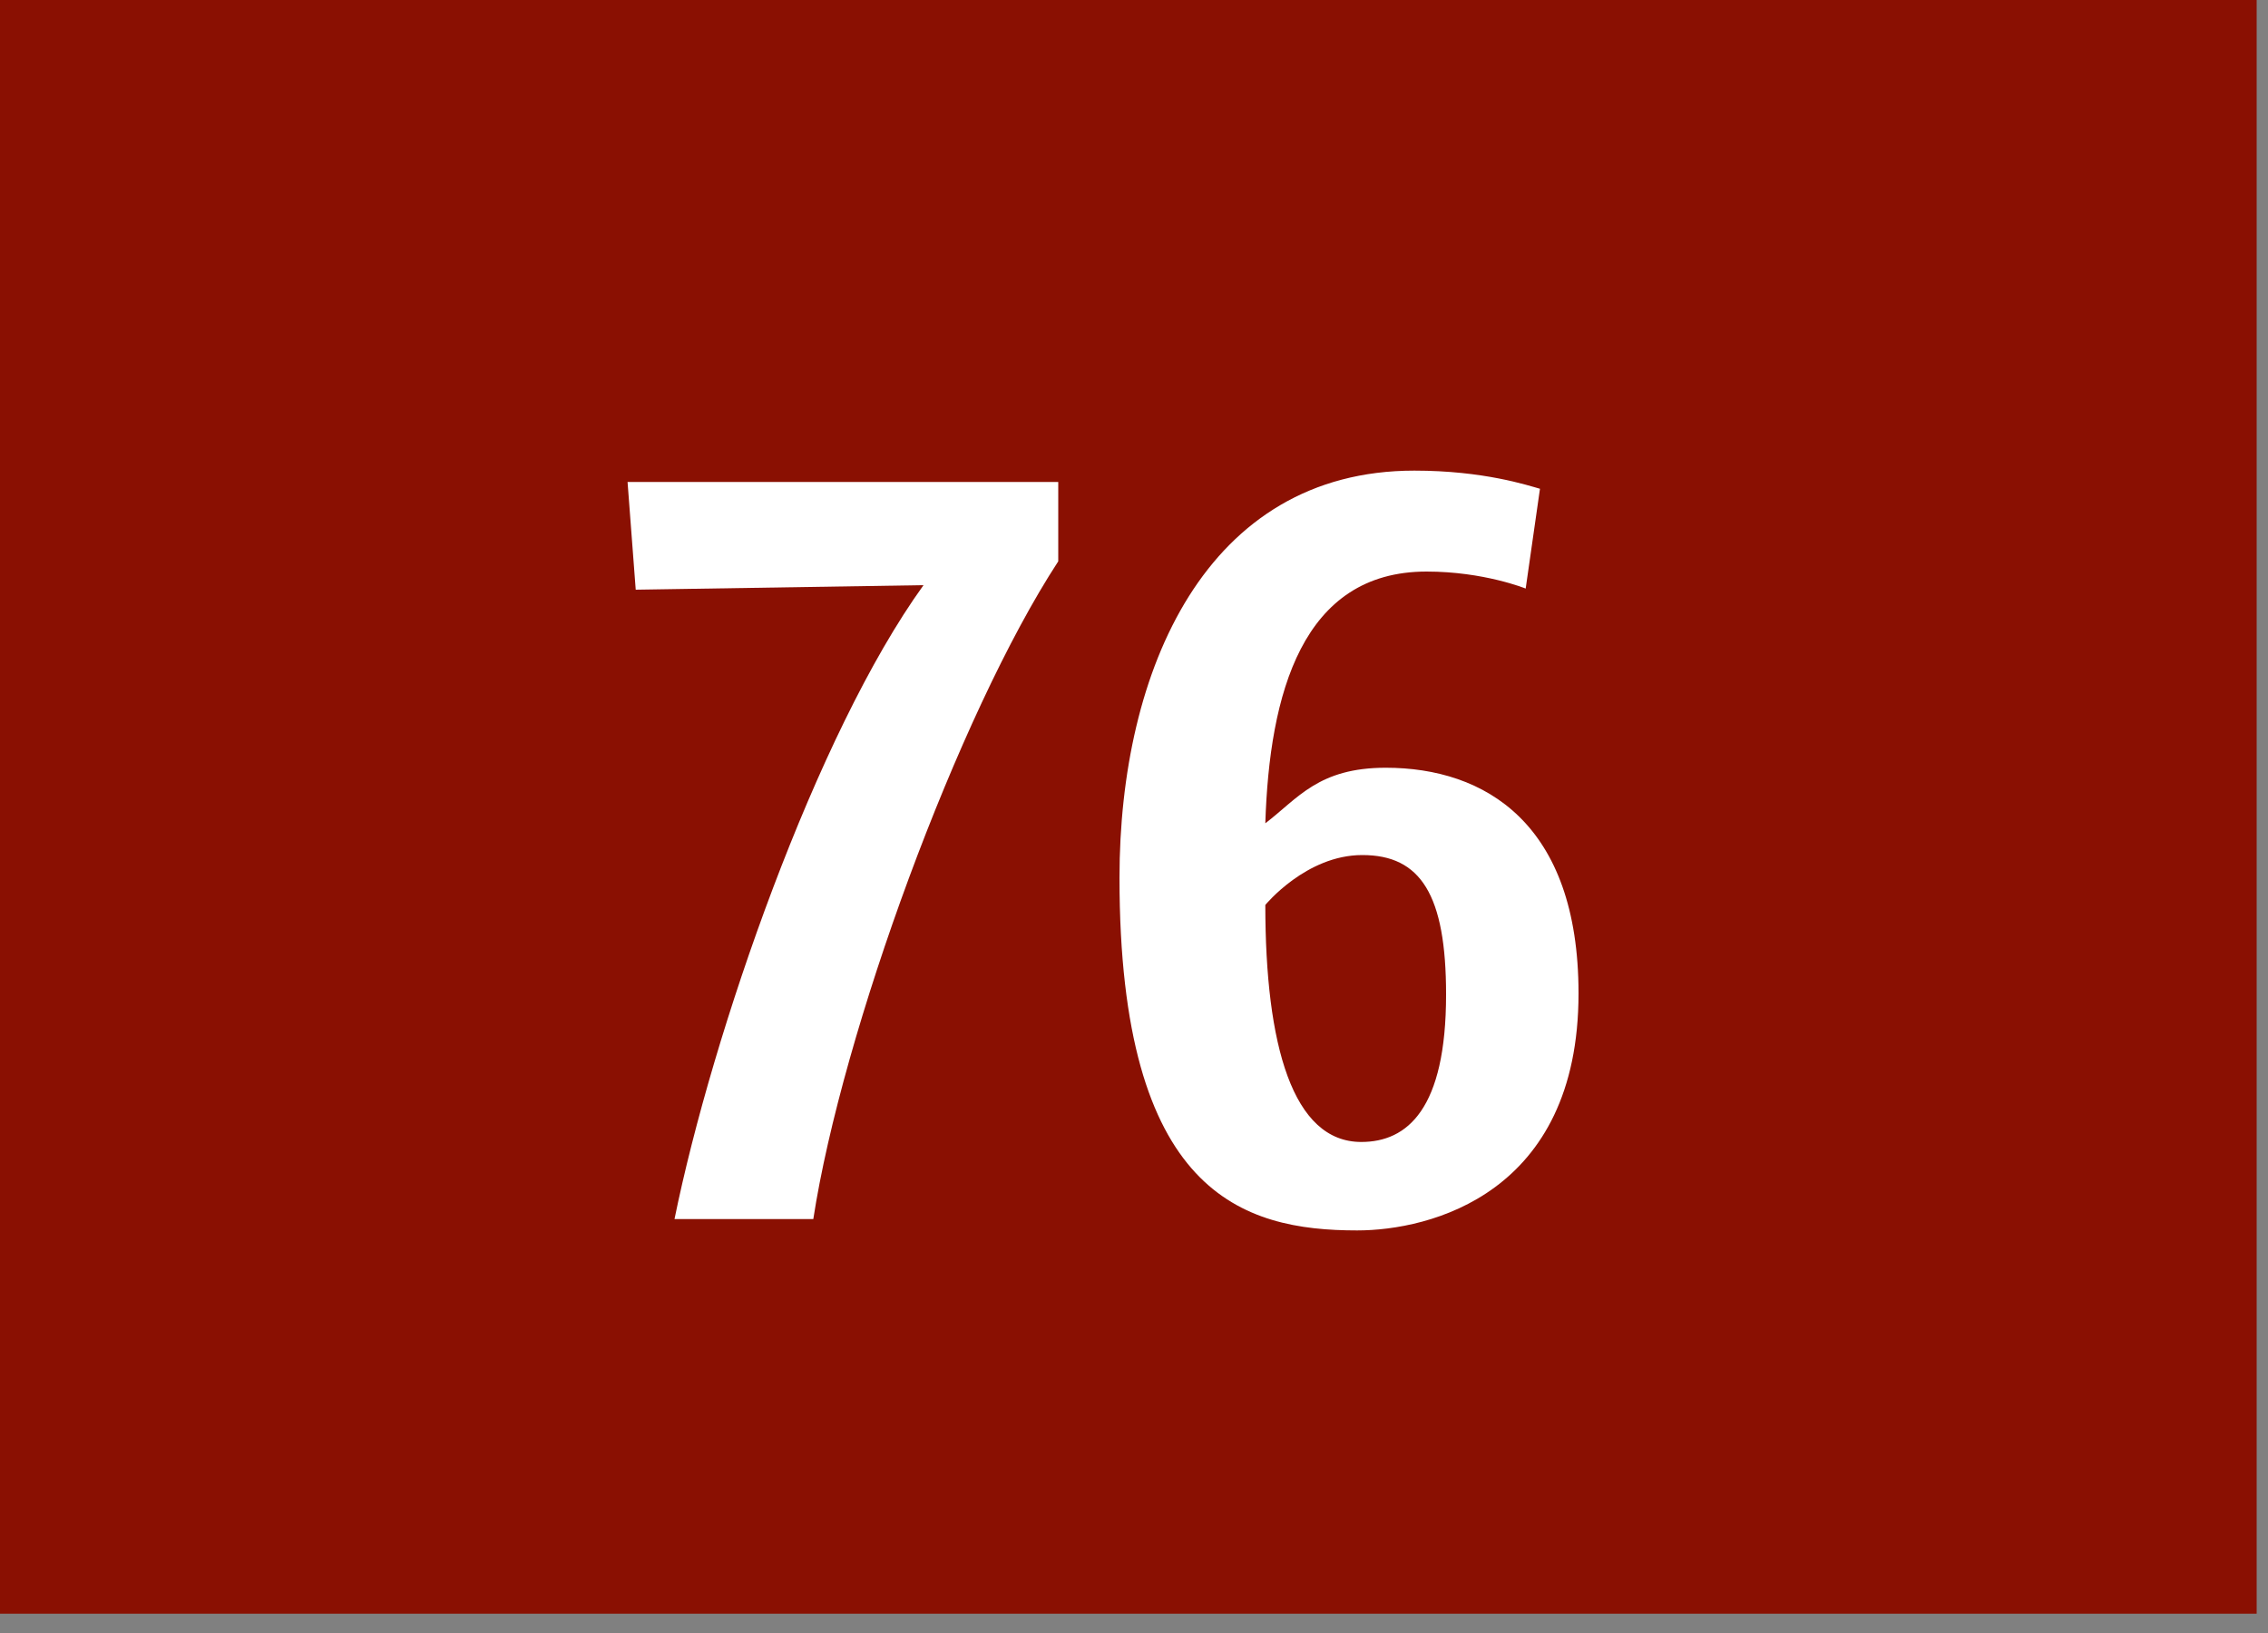 <svg width="100" height="72" viewBox="0 0 100 72" fill="none" xmlns="http://www.w3.org/2000/svg">
<rect x="0" y="0" width="100" height="72" fill="#808080" stroke="none"/>
<g clip-path="url(#clip0_7_683)">
<path d="M99.5 0H0V71.15H99.5V0Z" fill="#8A1002"/>
<path d="M35.86 53.75H29.74C31.41 45.55 35.99 32.35 40.72 25.8L28.03 26L27.67 21.25H46.66V24.75C42.25 31.5 37.12 45.55 35.86 53.75Z" fill="white"/>
<path d="M59.84 54.25C54.8 54.25 49.36 52.65 49.36 38.7C49.36 29.55 53.18 20.75 62.36 20.75C65.42 20.75 67.36 21.4 67.9 21.55L67.27 25.95C67.27 25.95 65.43 25.2 62.9 25.2C57.41 25.2 55.97 30.6 55.79 36.3C57.23 35.2 58.13 33.85 61.1 33.85C65.47 33.85 69.6 36.3 69.6 43.8C69.6 52.65 63.03 54.25 59.84 54.25ZM60.06 37.7C57.59 37.7 55.79 39.9 55.79 39.9C55.79 46.1 57 50.35 60.02 50.35C62.05 50.35 63.76 48.9 63.76 43.85C63.76 39.45 62.64 37.7 60.07 37.7H60.06Z" fill="white"/>
</g>
<defs>
<clipPath id="clip0_7_683">
<rect width="99.5" height="71.15" fill="white"/>
</clipPath>
</defs>
</svg>

